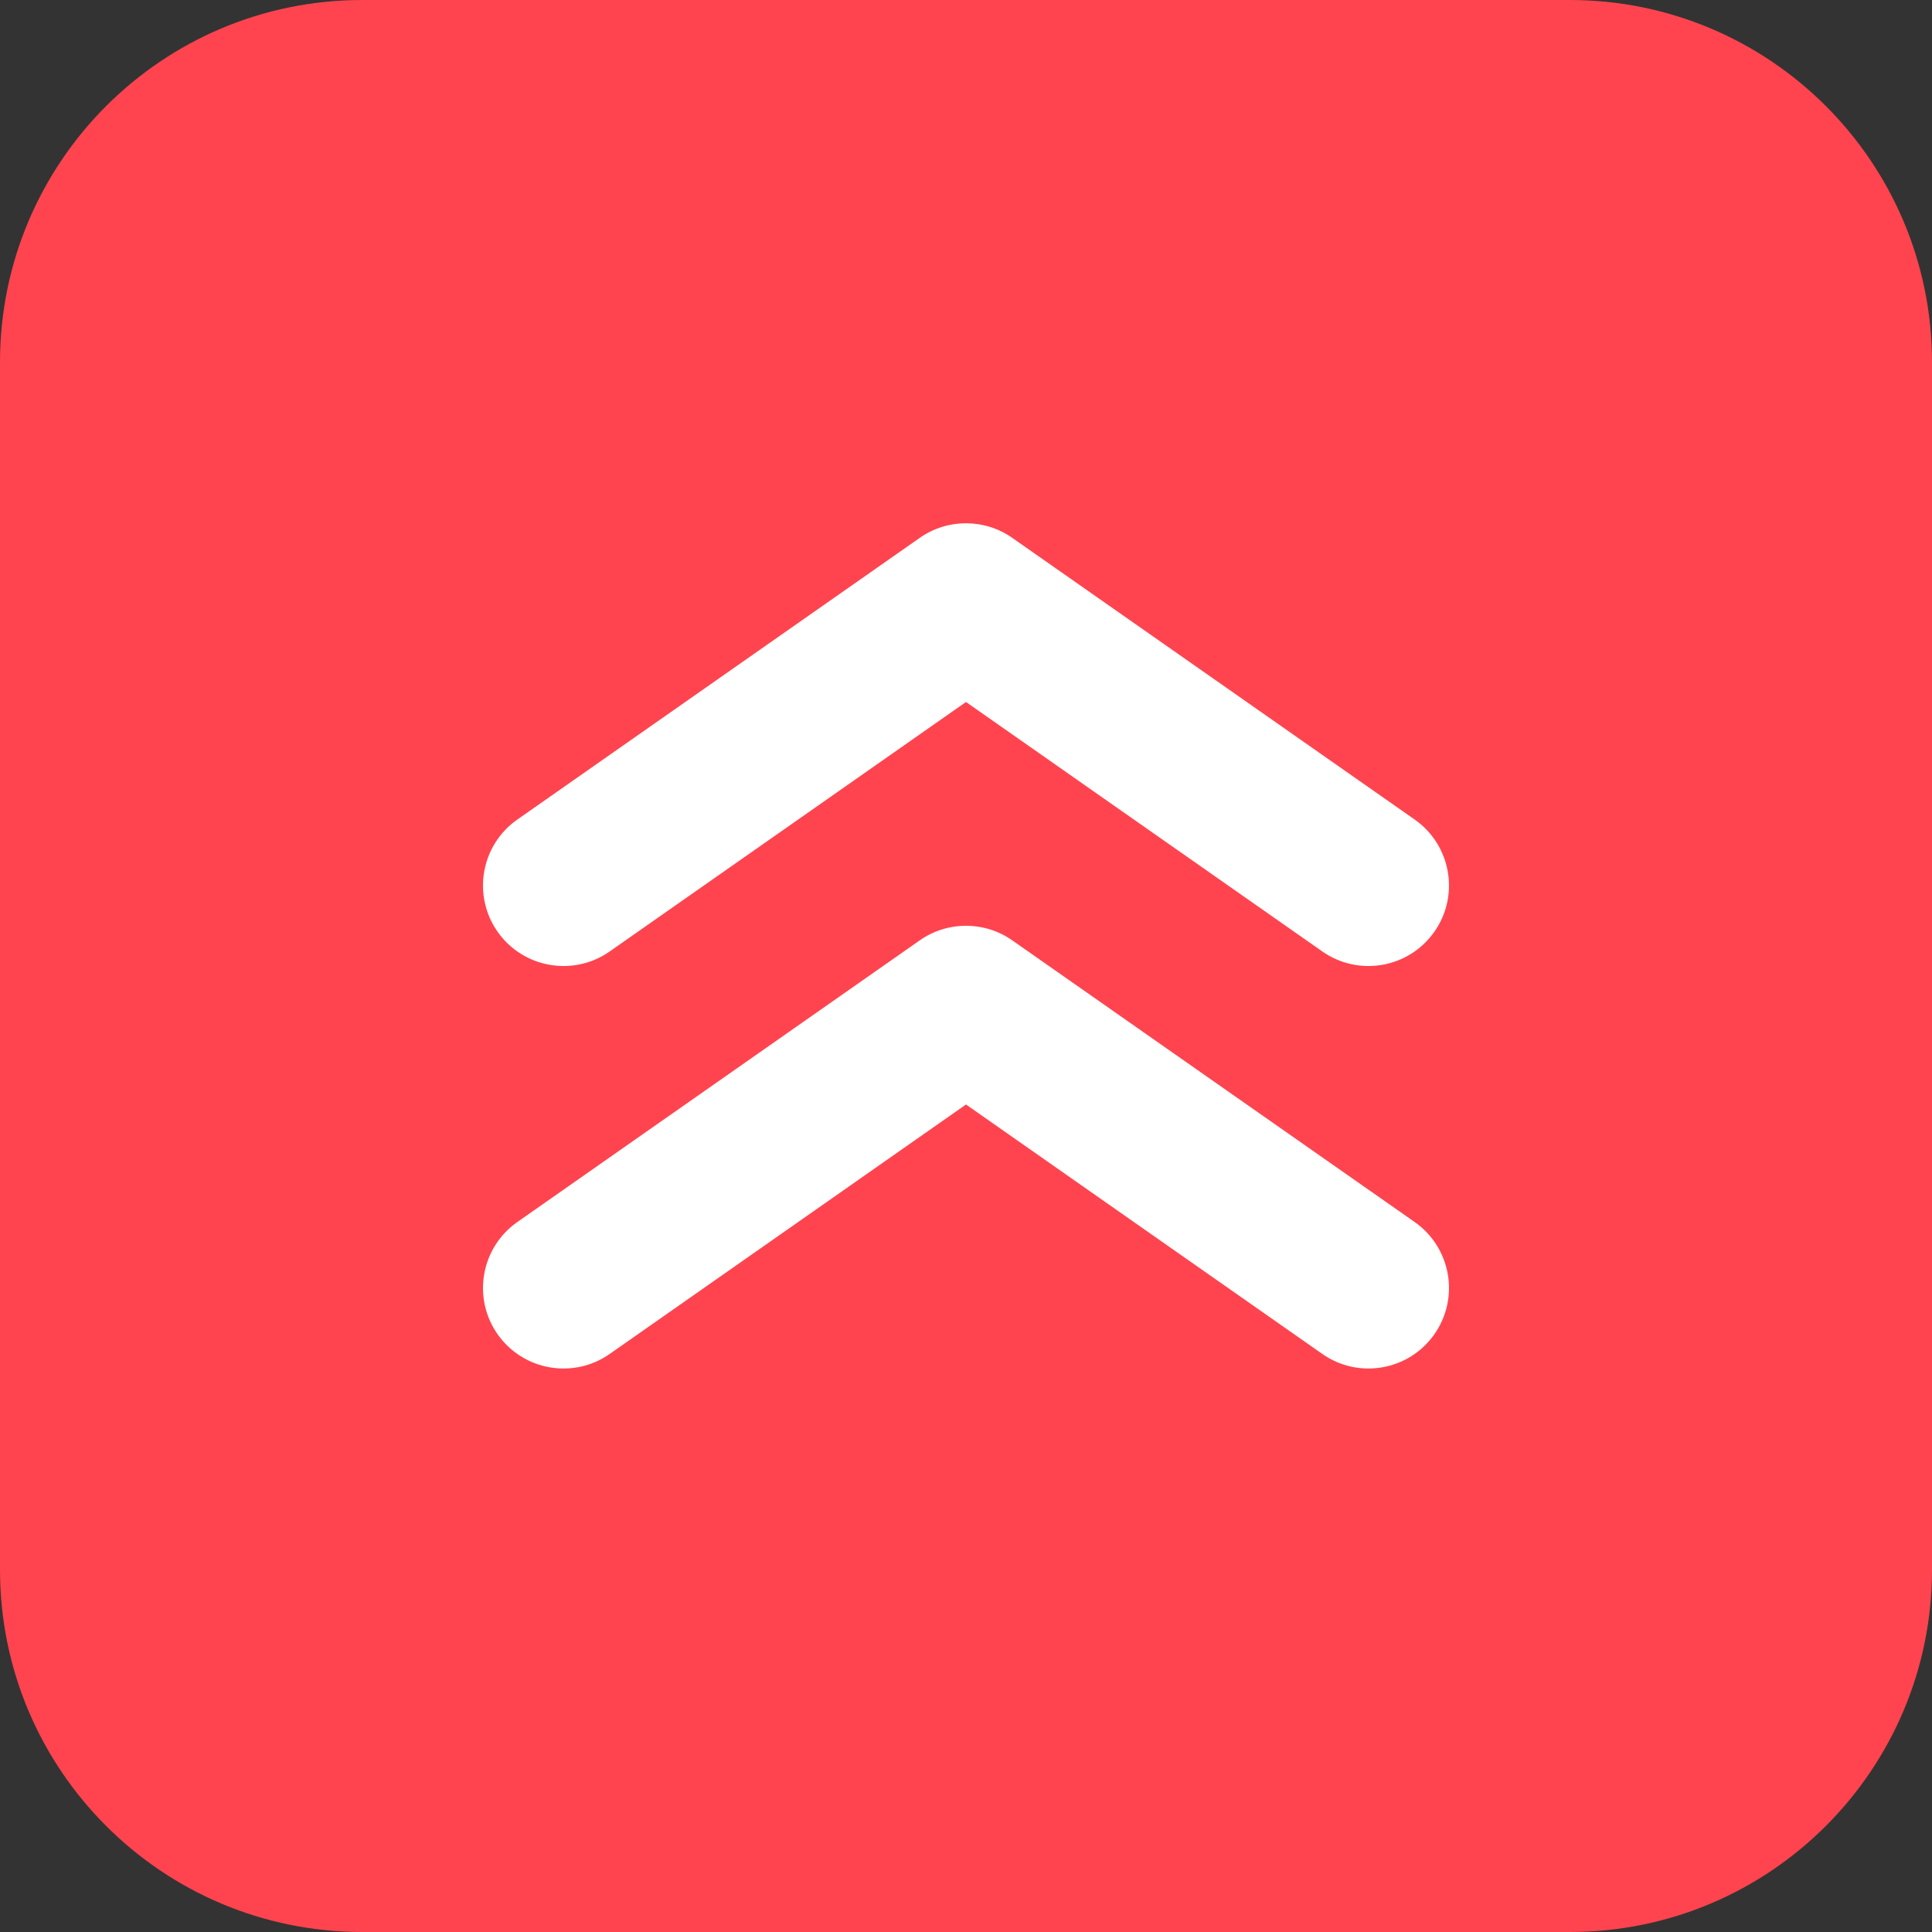 <svg width="48" height="48" viewBox="0 0 48 48" fill="none" xmlns="http://www.w3.org/2000/svg">
<rect x="0" y="0" width="48" height="48" fill="#333333" stroke="none"/>
<path fill-rule="evenodd" clip-rule="evenodd" d="M39 0C43.971 0 48 4.029 48 9V39C48 43.971 43.971 48 39 48H9C4.029 48 0 43.971 0 39V9C0 4.029 4.029 0 9 0H39Z" fill="#FF444F"/>
<path fill-rule="evenodd" clip-rule="evenodd" d="M22.853 13.361C23.541 12.88 24.458 12.88 25.147 13.361L35.147 20.361C36.051 20.995 36.272 22.242 35.638 23.147C35.005 24.052 33.758 24.272 32.853 23.639L24 17.441L15.147 23.639C14.242 24.272 12.995 24.052 12.361 23.147C11.728 22.242 11.948 20.995 12.853 20.361L22.853 13.361ZM12.853 30.361L22.853 23.361C23.541 22.88 24.458 22.88 25.147 23.361L35.147 30.361C36.051 30.995 36.272 32.242 35.638 33.147C35.005 34.052 33.758 34.272 32.853 33.639L24 27.441L15.147 33.639C14.242 34.272 12.995 34.052 12.361 33.147C11.728 32.242 11.948 30.995 12.853 30.361Z" fill="white"/>
</svg>
